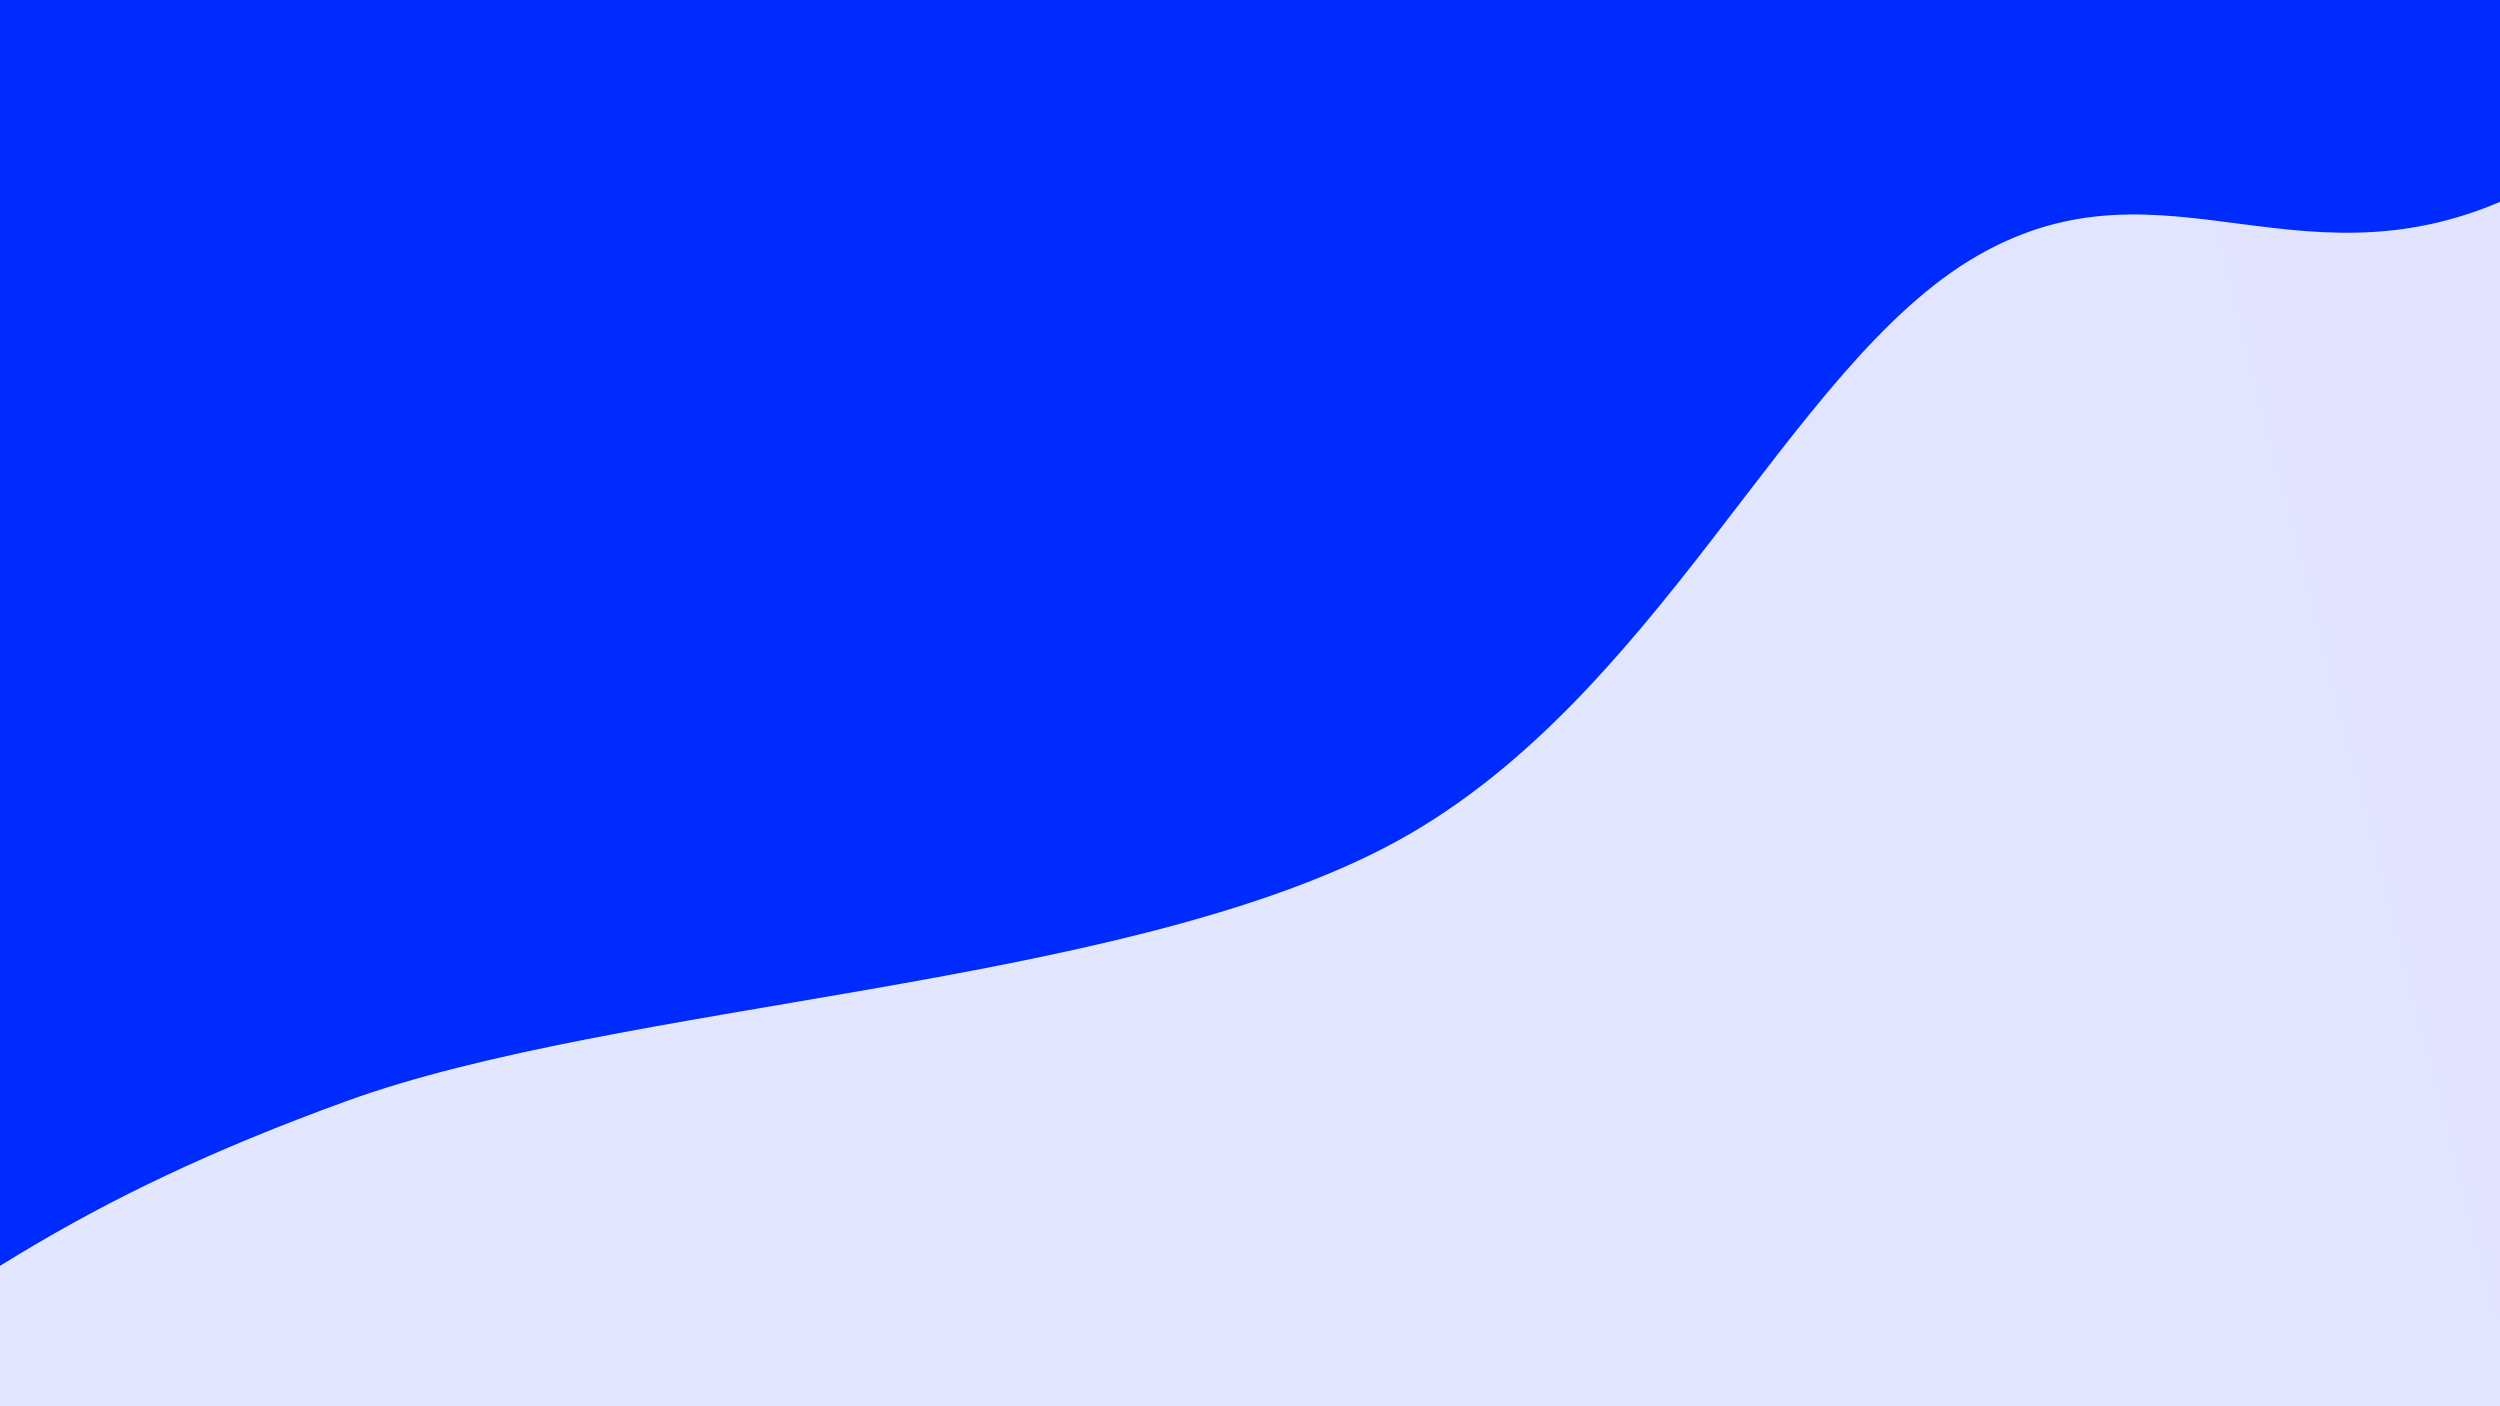 <svg xmlns="http://www.w3.org/2000/svg" version="1.1" xmlns:xlink="http://www.w3.org/1999/xlink" xmlns:svgjs="http://svgjs.dev/svgjs" viewBox="0 0 1920 1080"><rect width="1920" height="1080" fill="#0000ff"></rect><g transform="matrix(0.575,0.996,-0.996,0.575,918.517,-662.653)"><path d="M0,-1080C8.88,-985.191,64.543,-683.911,53.281,-511.147C42.02,-338.383,-38.103,-221.502,-67.57,-43.418C-97.036,134.666,-143.622,386.45,-123.516,557.356C-103.41,728.262,15.543,788.575,53.066,982.018C90.59,1175.461,110.47,1521.683,101.625,1718.013C92.781,1914.343,16.938,2086.336,0,2160L 1920 2160 L 1920 -1080 Z" fill="url(&quot;#SvgjsLinearGradient1098&quot;)"></path><path d="M960,-1080C975.489,-969.858,1061.634,-586.104,1052.935,-419.15C1044.237,-252.195,907.917,-225.067,907.807,-78.271C907.698,68.524,1061.553,257.396,1052.28,461.623C1043.007,665.851,885.976,955.911,852.169,1147.094C818.363,1338.277,831.469,1439.904,849.44,1608.722C867.412,1777.539,941.573,2068.12,960,2160L 1920 2160 L 1920 -1080 Z" fill="url(&quot;#SvgjsLinearGradient1099&quot;)"></path></g><defs><linearGradient x1="0.1" y1="0" x2="0" y2="1" id="SvgjsLinearGradient1098"><stop stop-color="#0000ff" offset="0"></stop><stop stop-color="#002bff" offset="0"></stop></linearGradient><linearGradient x1="0.1" y1="0" x2="0" y2="1" id="SvgjsLinearGradient1099"><stop stop-color="#e2e2ff" offset="0"></stop><stop stop-color="#e2e7ff" offset="0.5"></stop></linearGradient></defs></svg>